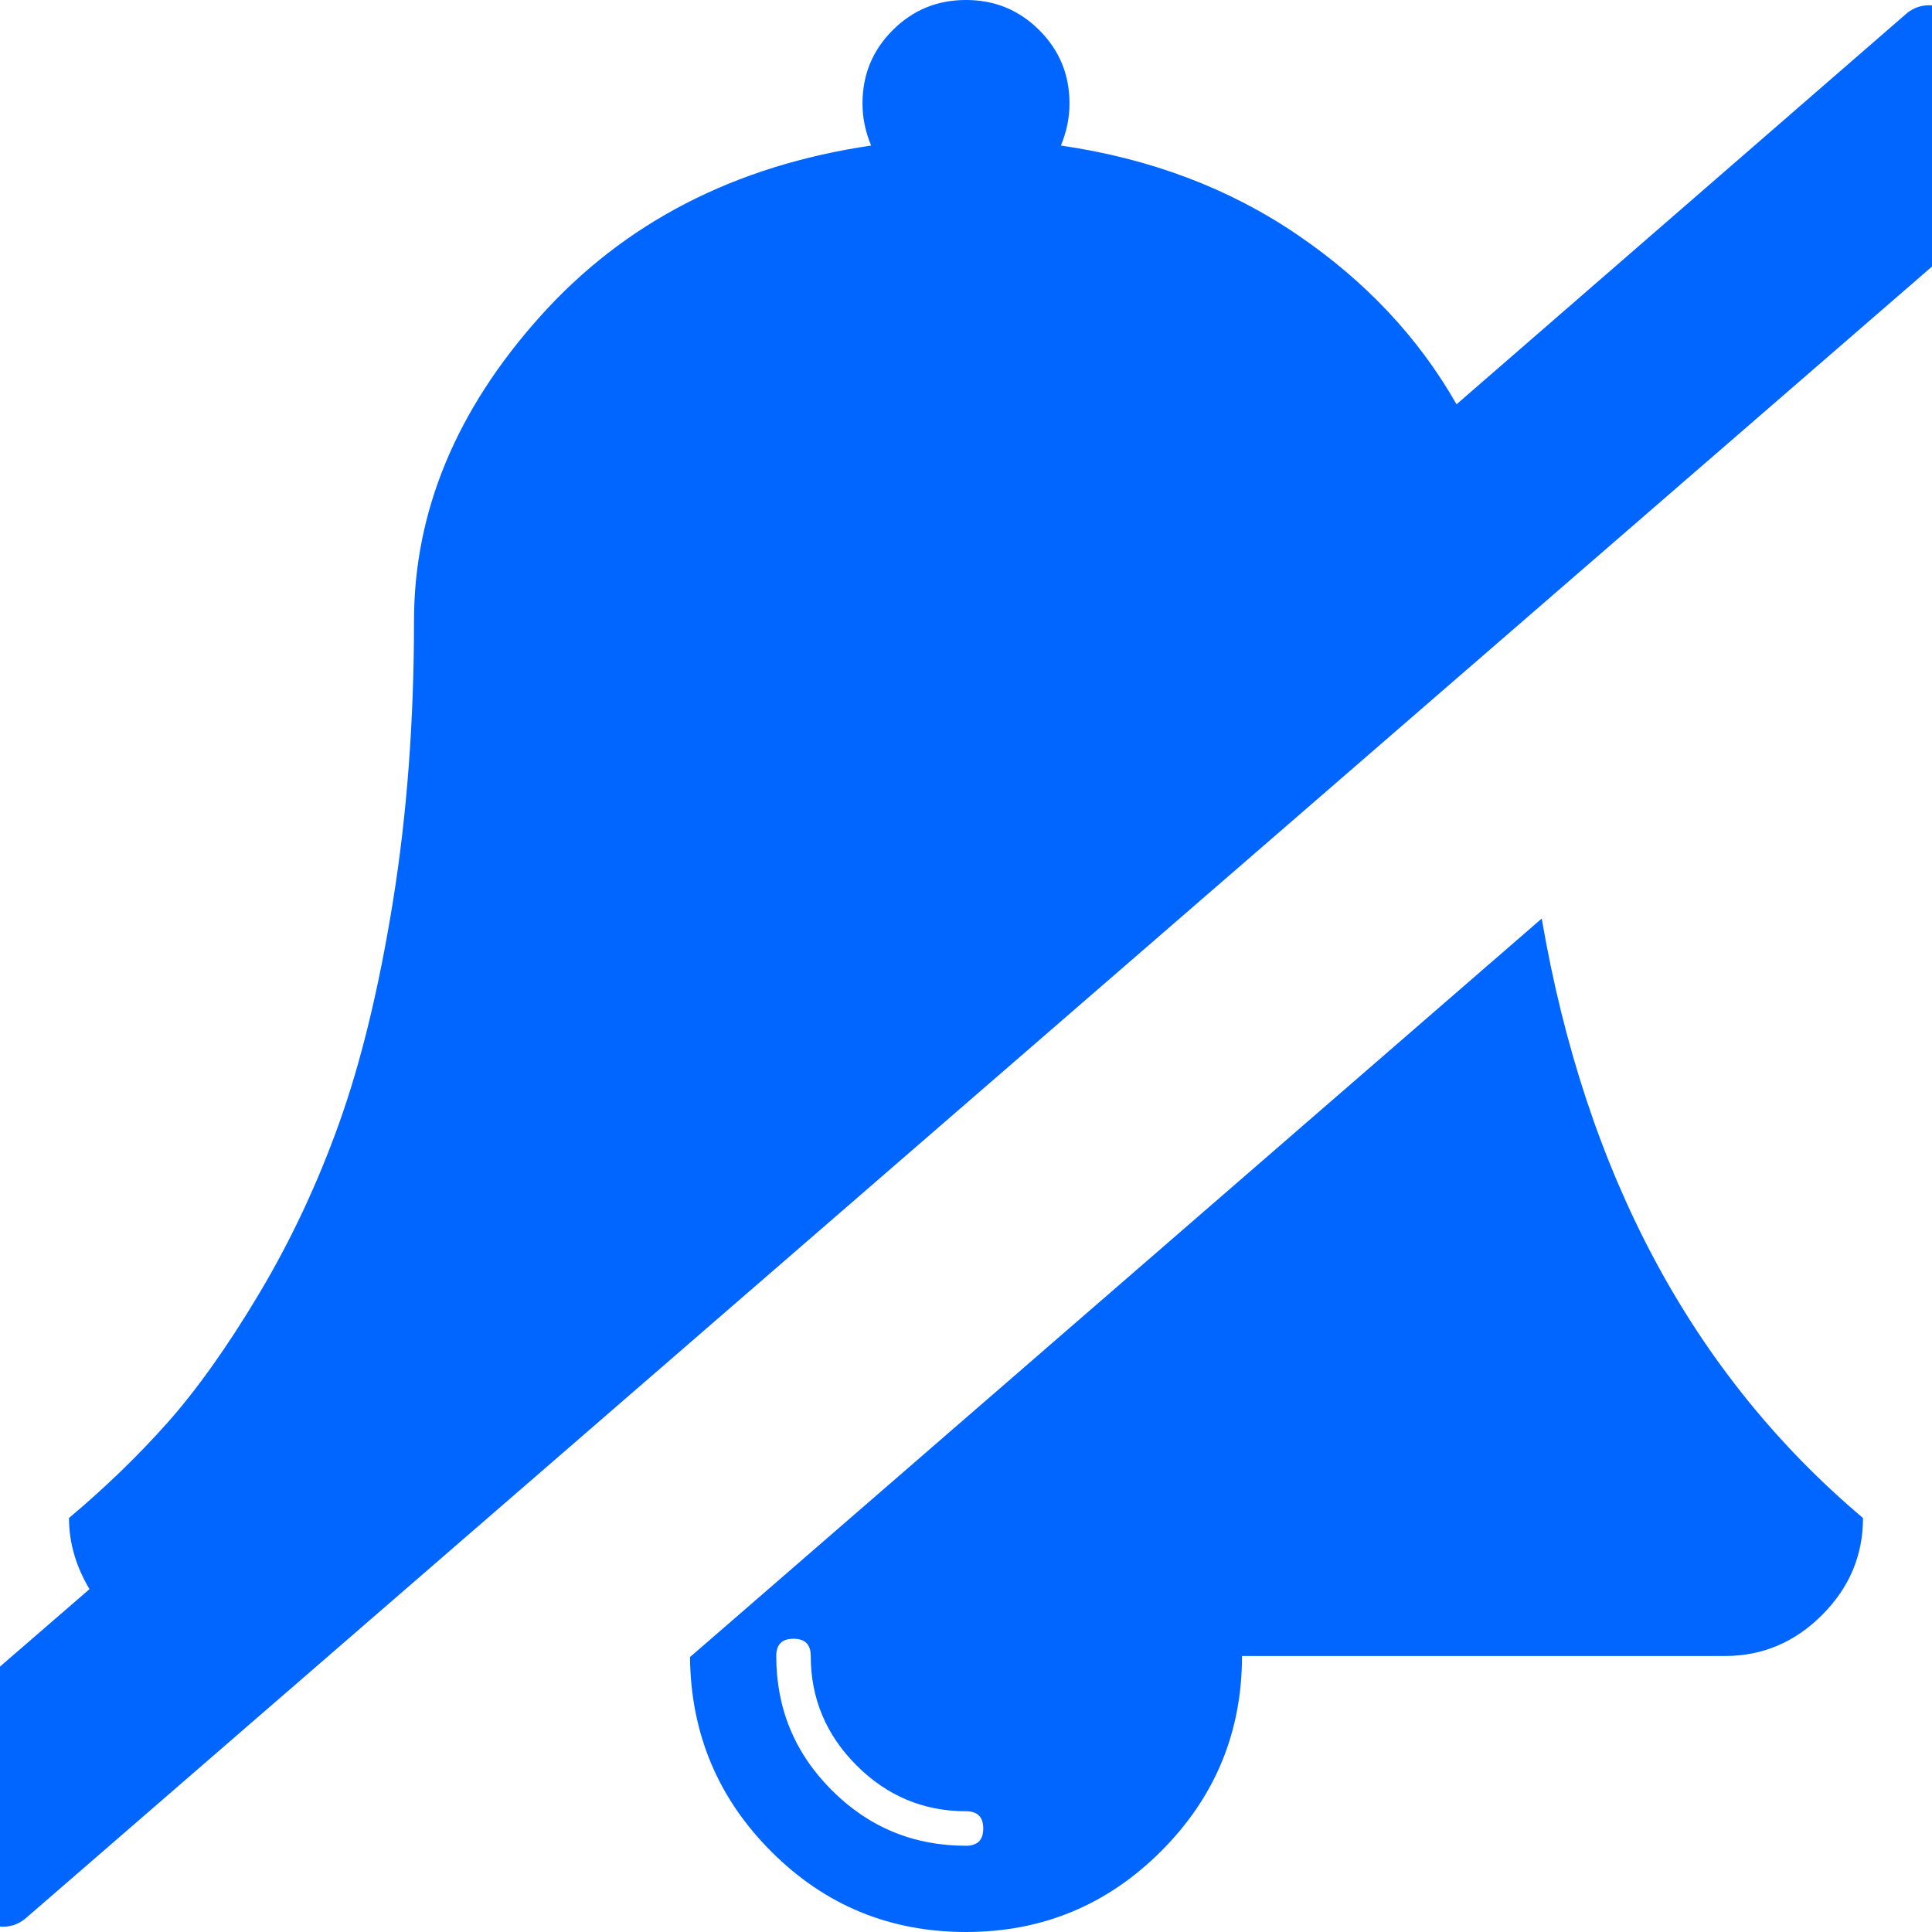 <?xml version="1.0" encoding="utf-8"?>
<!-- Generator: Adobe Illustrator 21.1.0, SVG Export Plug-In . SVG Version: 6.00 Build 0)  -->
<svg version="1.1" id="Layer_1" xmlns="http://www.w3.org/2000/svg" xmlns:xlink="http://www.w3.org/1999/xlink" x="0px" y="0px"
	 viewBox="0 0 1792 1792" style="enable-background:new 0 0 1792 1792;" xml:space="preserve">
<style type="text/css">
	.st0{fill:#0066FF;}
</style>
<path class="st0" d="M1430,852c40.7,237.3,140,422.7,298,556c0,34.7-12.7,64.7-38,90s-55.3,38-90,38h-448c0,70.7-25,131-75,181
	s-110.3,75-181,75s-130.8-24.8-180.5-74.5S640.7,1607.7,640,1537L1430,852z M896,1712c10.7,0,16-5.3,16-16s-5.3-16-16-16
	c-39.3,0-73.2-14.2-101.5-42.5S752,1575.3,752,1536c0-10.7-5.3-16-16-16s-16,5.3-16,16c0,48.7,17.2,90.2,51.5,124.5
	S847.3,1712,896,1712z M1898,112c5.3,6.7,7.8,14.5,7.5,23.5s-3.8,16.5-10.5,22.5L23,1780c-6.7,5.3-14.5,7.7-23.5,7
	s-16.2-4.3-21.5-11l-84-96c-5.3-6.7-7.8-14.5-7.5-23.5s3.8-16.2,10.5-21.5l186-161c-12.7-21.3-19-43.3-19-66
	c33.3-28,63.7-57.3,91-88s55.7-70.5,85-119.5s54.2-101.8,74.5-158.5c20.3-56.7,37-125.3,50-206S384,668.7,384,576
	c0-101.3,39-195.5,117-282.5S681.3,153.7,808,135c-5.3-12.7-8-25.7-8-39c0-26.7,9.3-49.3,28-68s41.3-28,68-28s49.3,9.3,68,28
	s28,41.3,28,68c0,13.3-2.7,26.3-8,39c82.7,12,155.7,39.5,219,82.5S1315.7,313,1351,375l418-363c6.7-5.3,14.5-7.7,23.5-7
	s16.2,4.3,21.5,11L1898,112z"/>
</svg>
